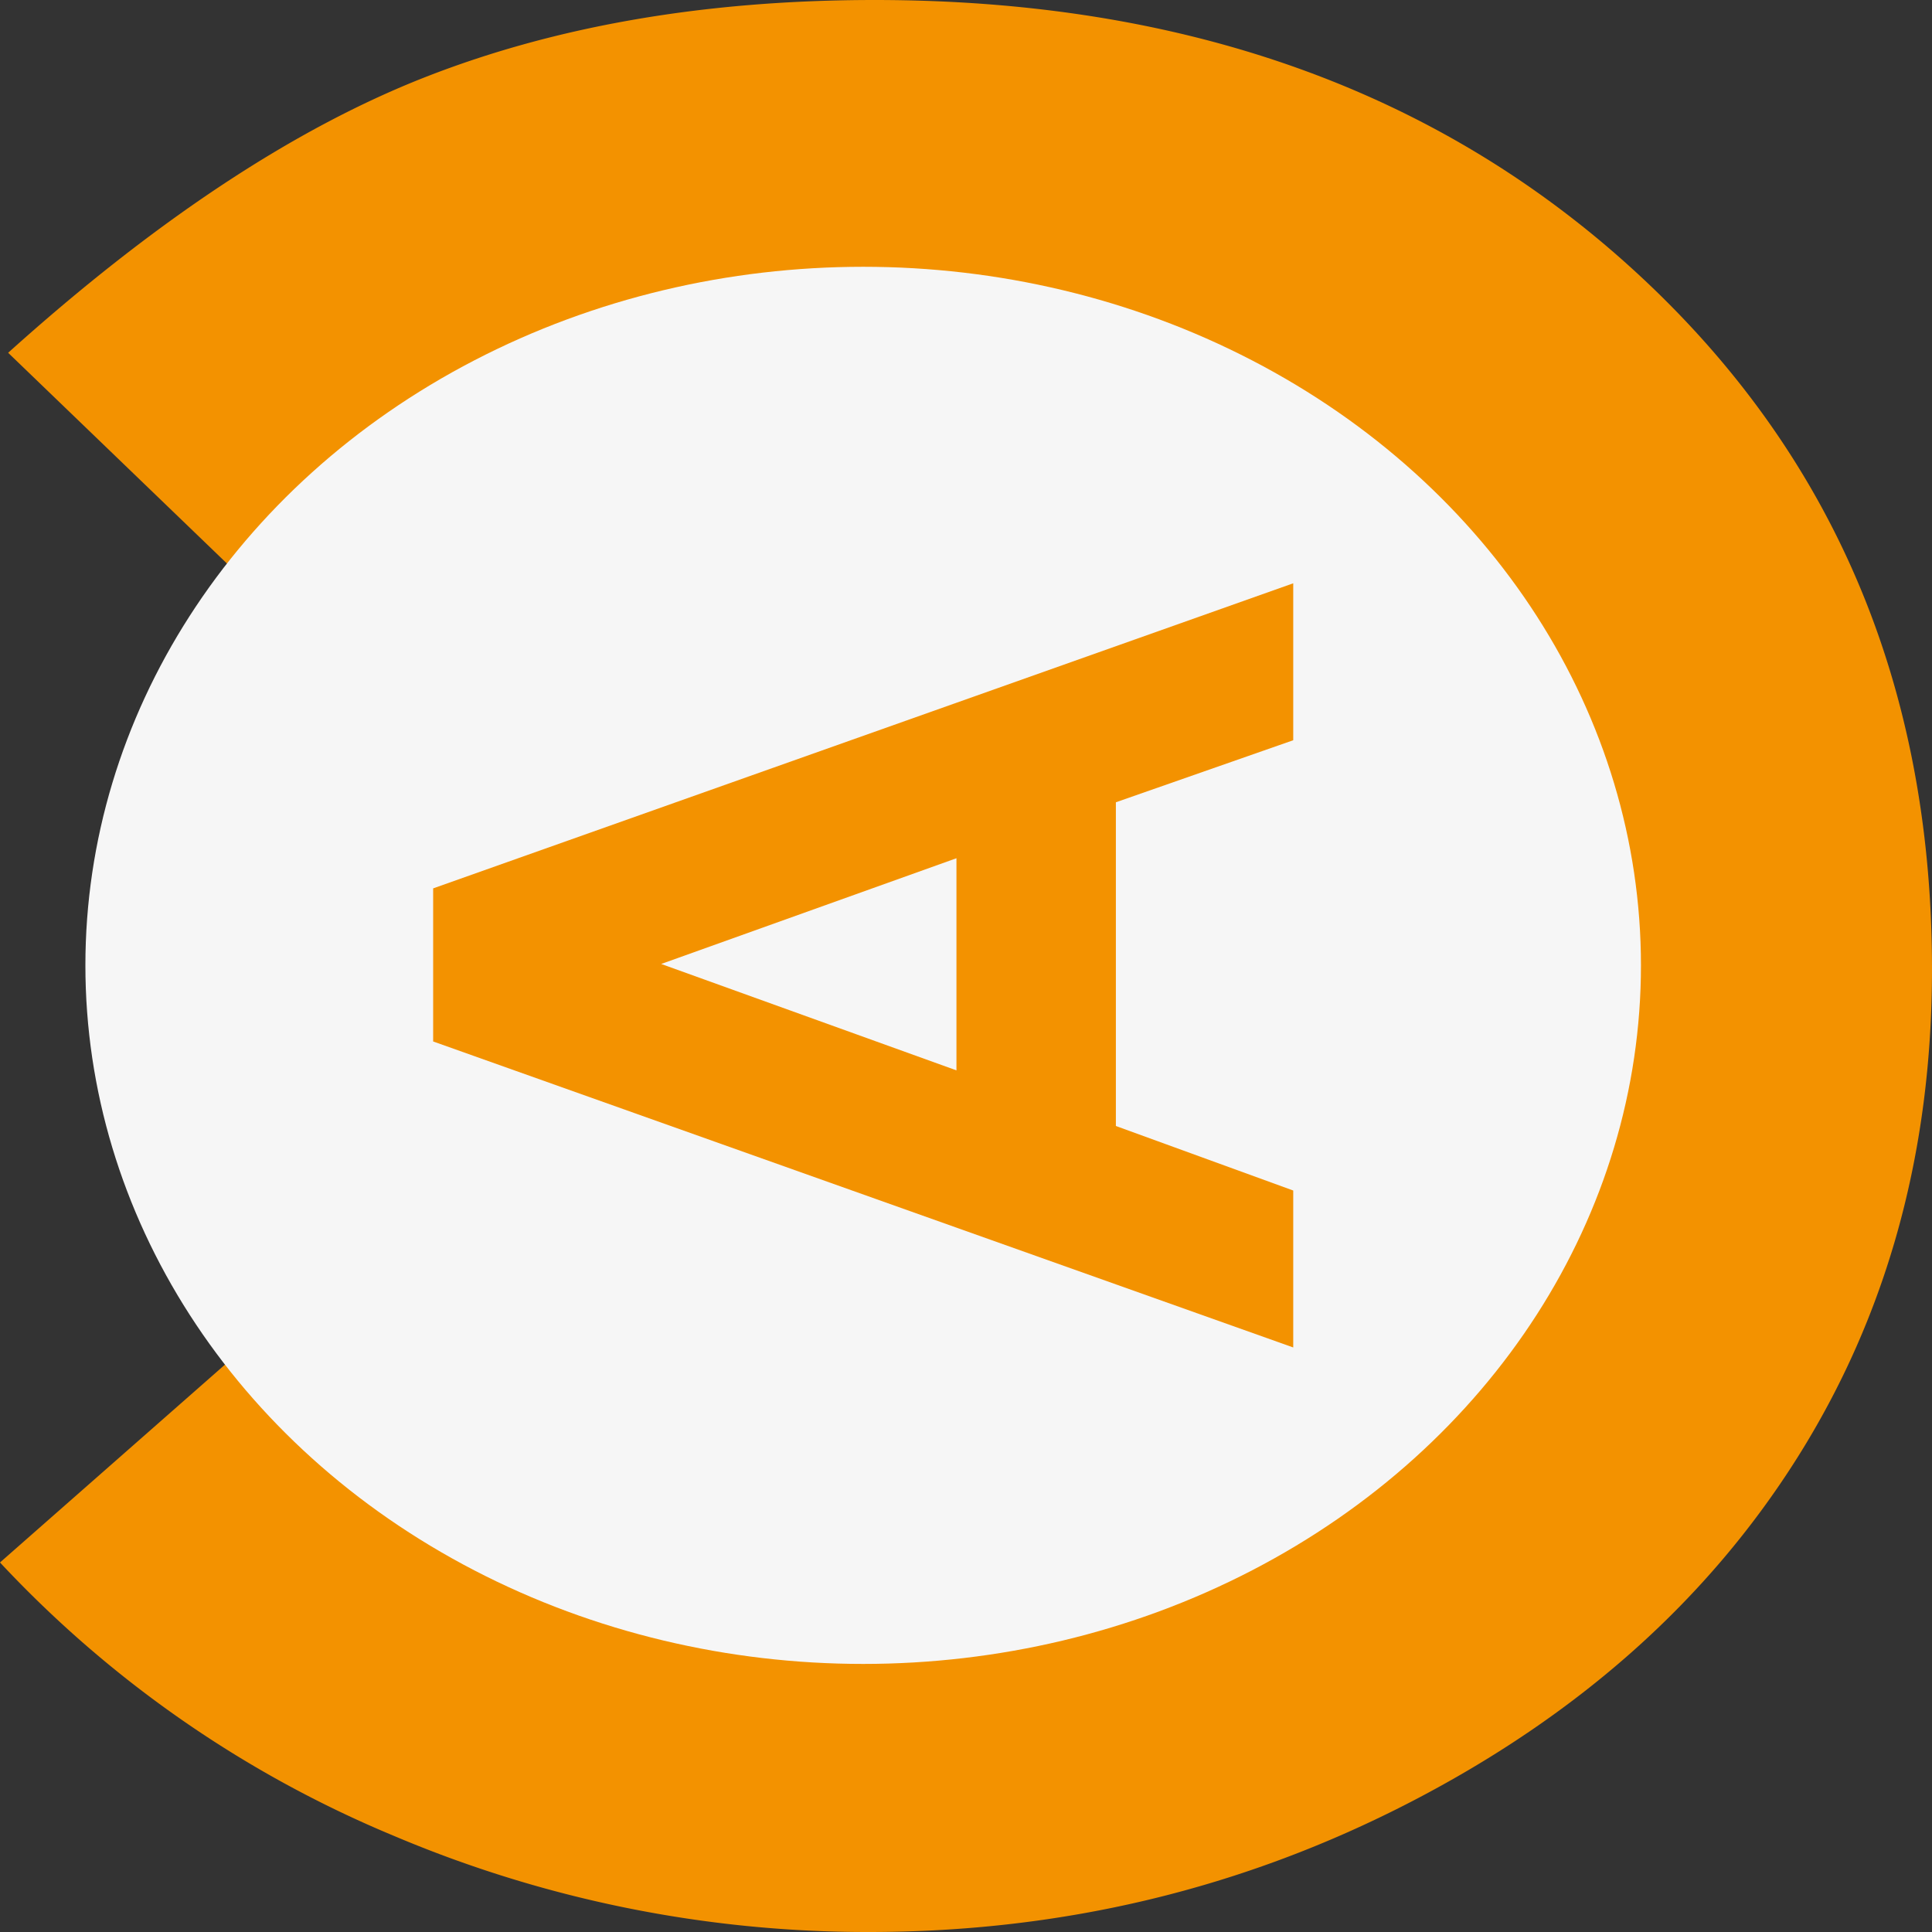 <svg xmlns="http://www.w3.org/2000/svg" viewBox="0 0 512 512"><rect x="0" y="0" width="512" height="512" fill="#333333" stroke="none"/><defs><style>.cls-1{fill:#f39200;}.cls-2{fill:#f6f6f6;}</style></defs><title>eResurs 10</title><g id="Lager_2" data-name="Lager 2"><g id="Lager_1-2" data-name="Lager 1"><path class="cls-1" d="M0,414.07,70.36,352.2q71.81,70,161.54,70,75.75,0,127.62-47.77T411.4,256.66q0-48.77-23-86.58t-65-59.38q-42-21.54-93.34-21.56-43.79,0-80.05,15.1t-79.7,54.89L2.16,93.49q58.56-52.72,110.66-73.1T231.75,0Q355,0,433.49,72.08T512,256.83q0,72.9-35.75,129.57t-102.4,91.14Q307.21,512,230.31,512a321.43,321.43,0,0,1-125.93-25.48A300.4,300.4,0,0,1,0,414.07Z"/><ellipse id="_Bana_" data-name="&lt;Bana&gt;" class="cls-2" cx="228.75" cy="255.83" rx="206.12" ry="185.13"/><path class="cls-1" d="M114.79,276V235.43l227.93-80.85v41.59l-47,16.44V298.4l47,17.1v41.59Zm60.43-20.54,78.25,28.2V227.44Z"/></g></g></svg>